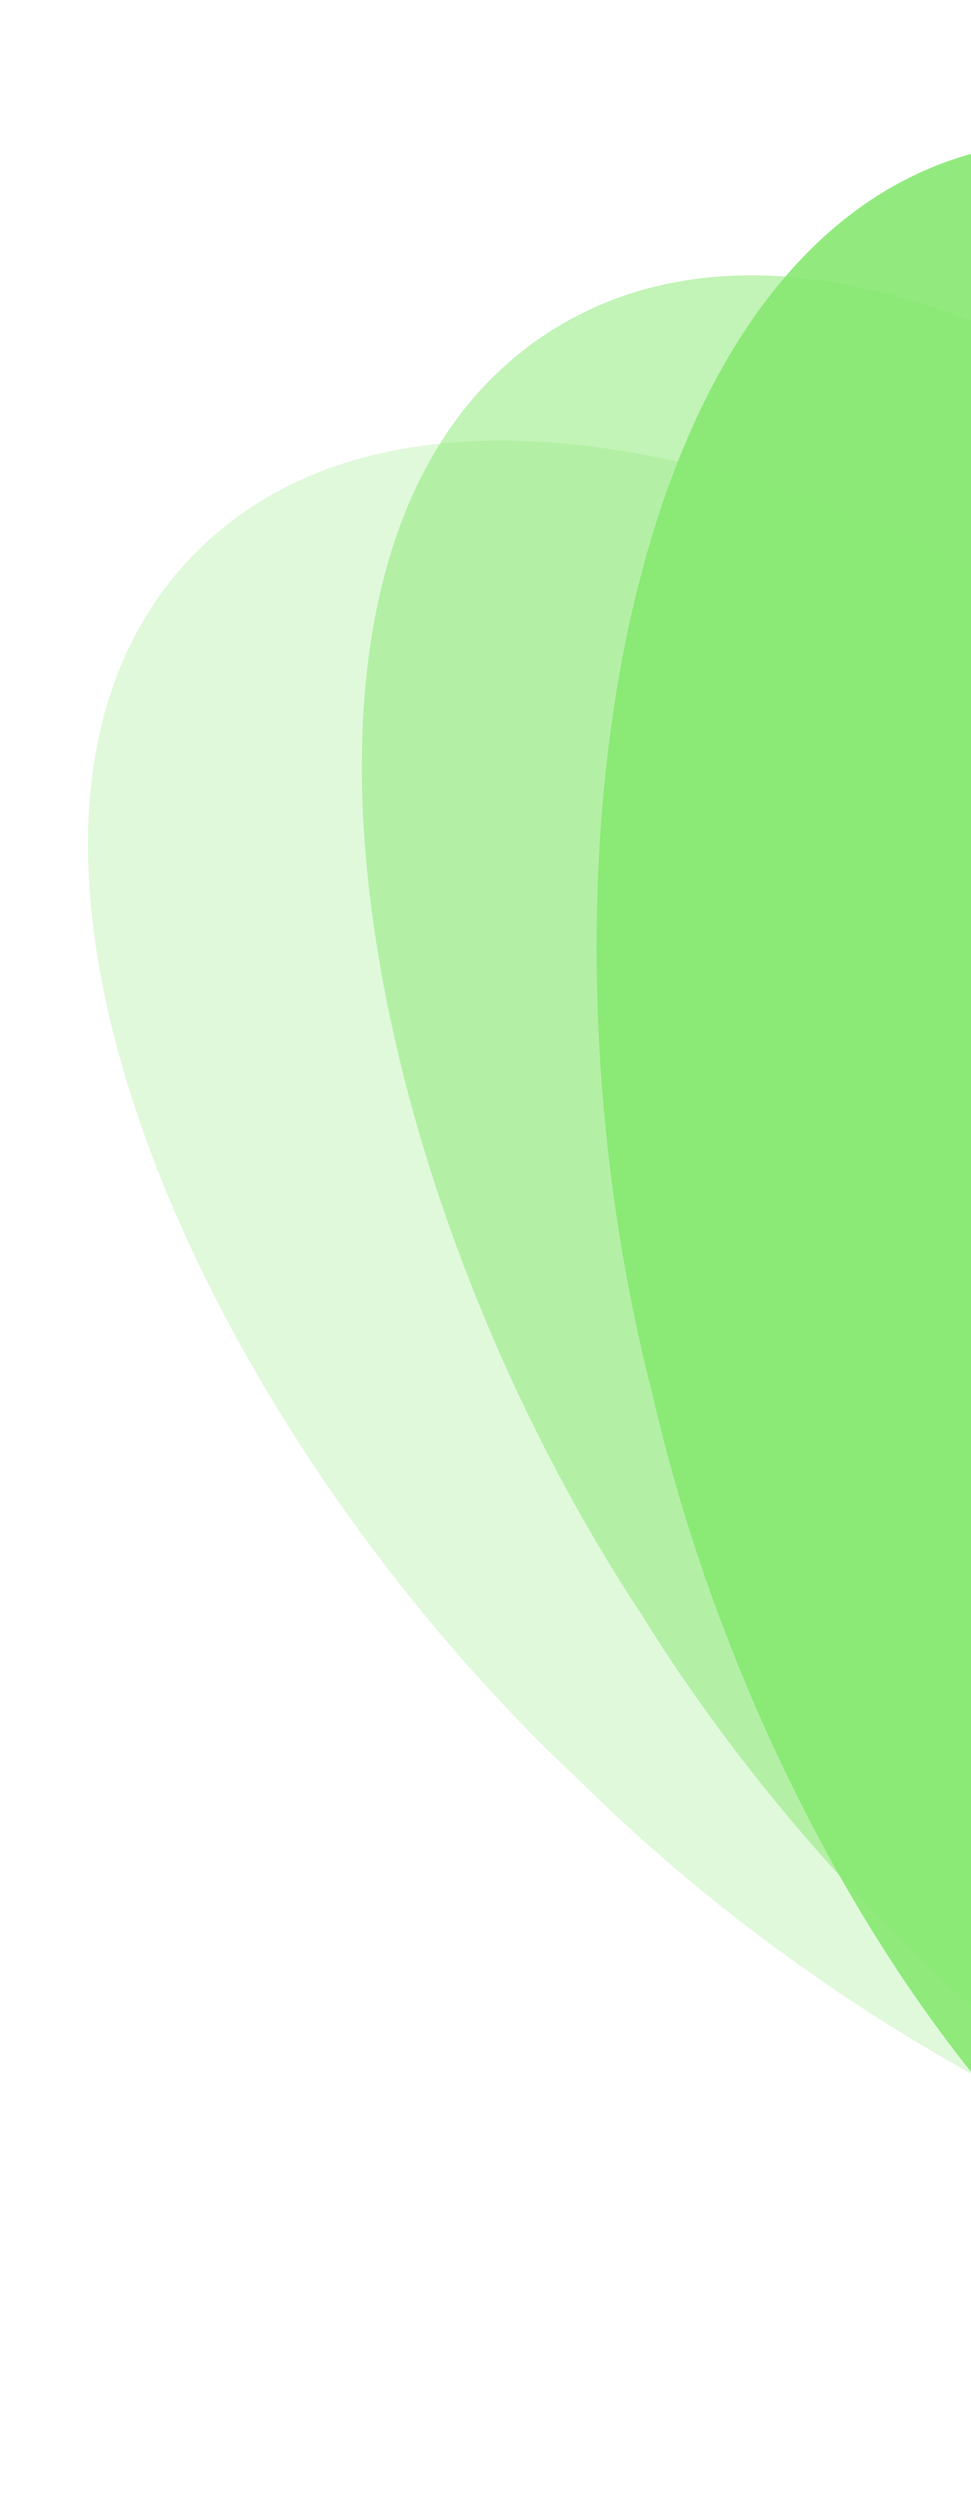 <svg width="430" height="1107" viewBox="0 0 430 1107" fill="none" xmlns="http://www.w3.org/2000/svg">
<path opacity="0.25" d="M257.391 789.221C422.841 952.746 691.24 1060.05 806.629 940.007C921.989 819.995 804.225 555.983 634.263 397.152C468.843 233.597 200.386 126.353 85.026 246.365C-30.363 366.407 87.43 630.389 257.391 789.221Z" fill="#87E871"/>
<path opacity="0.5" d="M284.06 714.874C406.624 912.592 642.44 1079.75 782.727 990.064C922.98 900.398 870.302 616.151 742.253 421.941C619.724 224.202 383.839 57.085 243.586 146.751C103.299 236.44 156.011 520.664 284.06 714.874Z" fill="#87E871"/>
<path opacity="0.9" d="M288.92 617.307C340.656 844.105 509.431 1078.77 671.237 1039.48C833.002 1000.21 875.458 714.255 817.395 488.993C765.698 262.185 596.844 27.54 435.078 66.817C273.273 106.104 230.856 392.046 288.92 617.307Z" fill="#87E871"/>
</svg>
